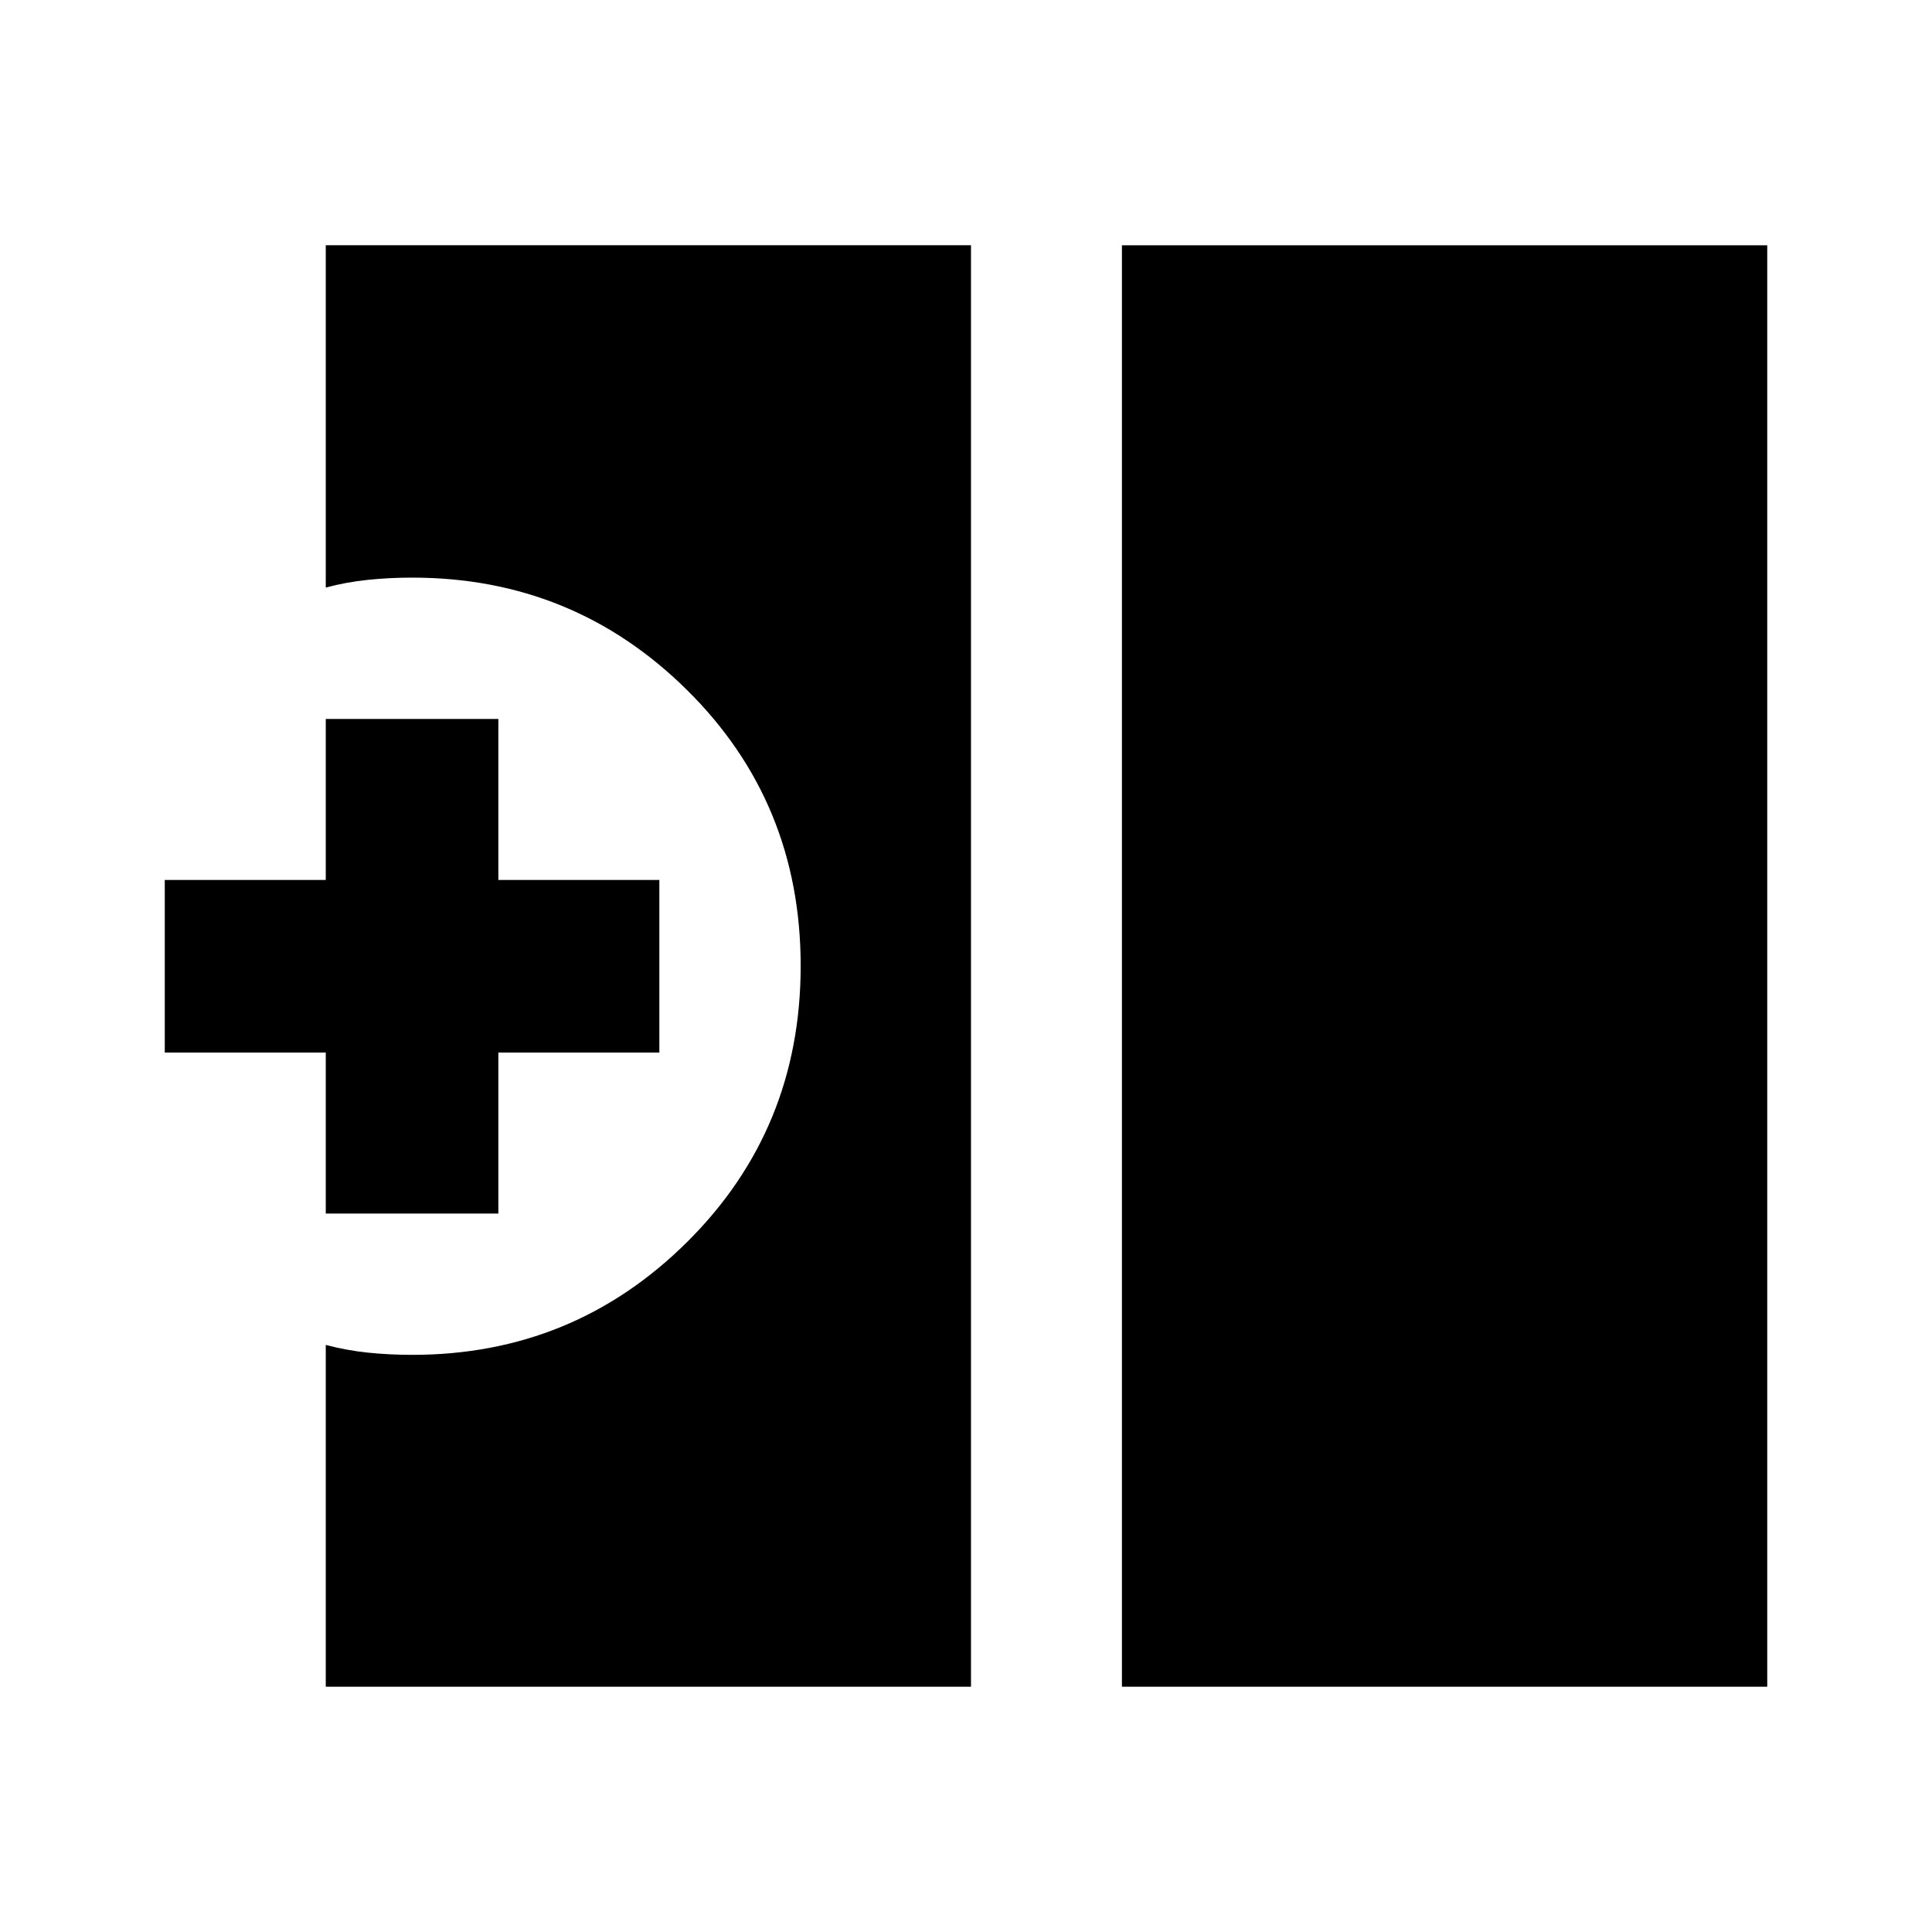 <svg xmlns="http://www.w3.org/2000/svg" height="24" viewBox="0 -960 960 960" width="24"><path d="M557.48-121.87v-716.26h320.65v716.26H557.48Zm-395.61 0v-169.85q10.2 2.72 20.88 3.83 10.68 1.11 22.12 1.11 80.09 0 136.53-56.05 56.45-56.05 56.45-137.23 0-81.18-56.45-137.05-56.44-55.87-136.53-55.87-11.44 0-22.12 1.11-10.68 1.11-20.88 3.83v-170.09h320.61v716.26H161.87Zm0-235.13v-80h-80v-85.76h80v-80h85.76v80h80V-437h-80v80h-85.76Z"/></svg>